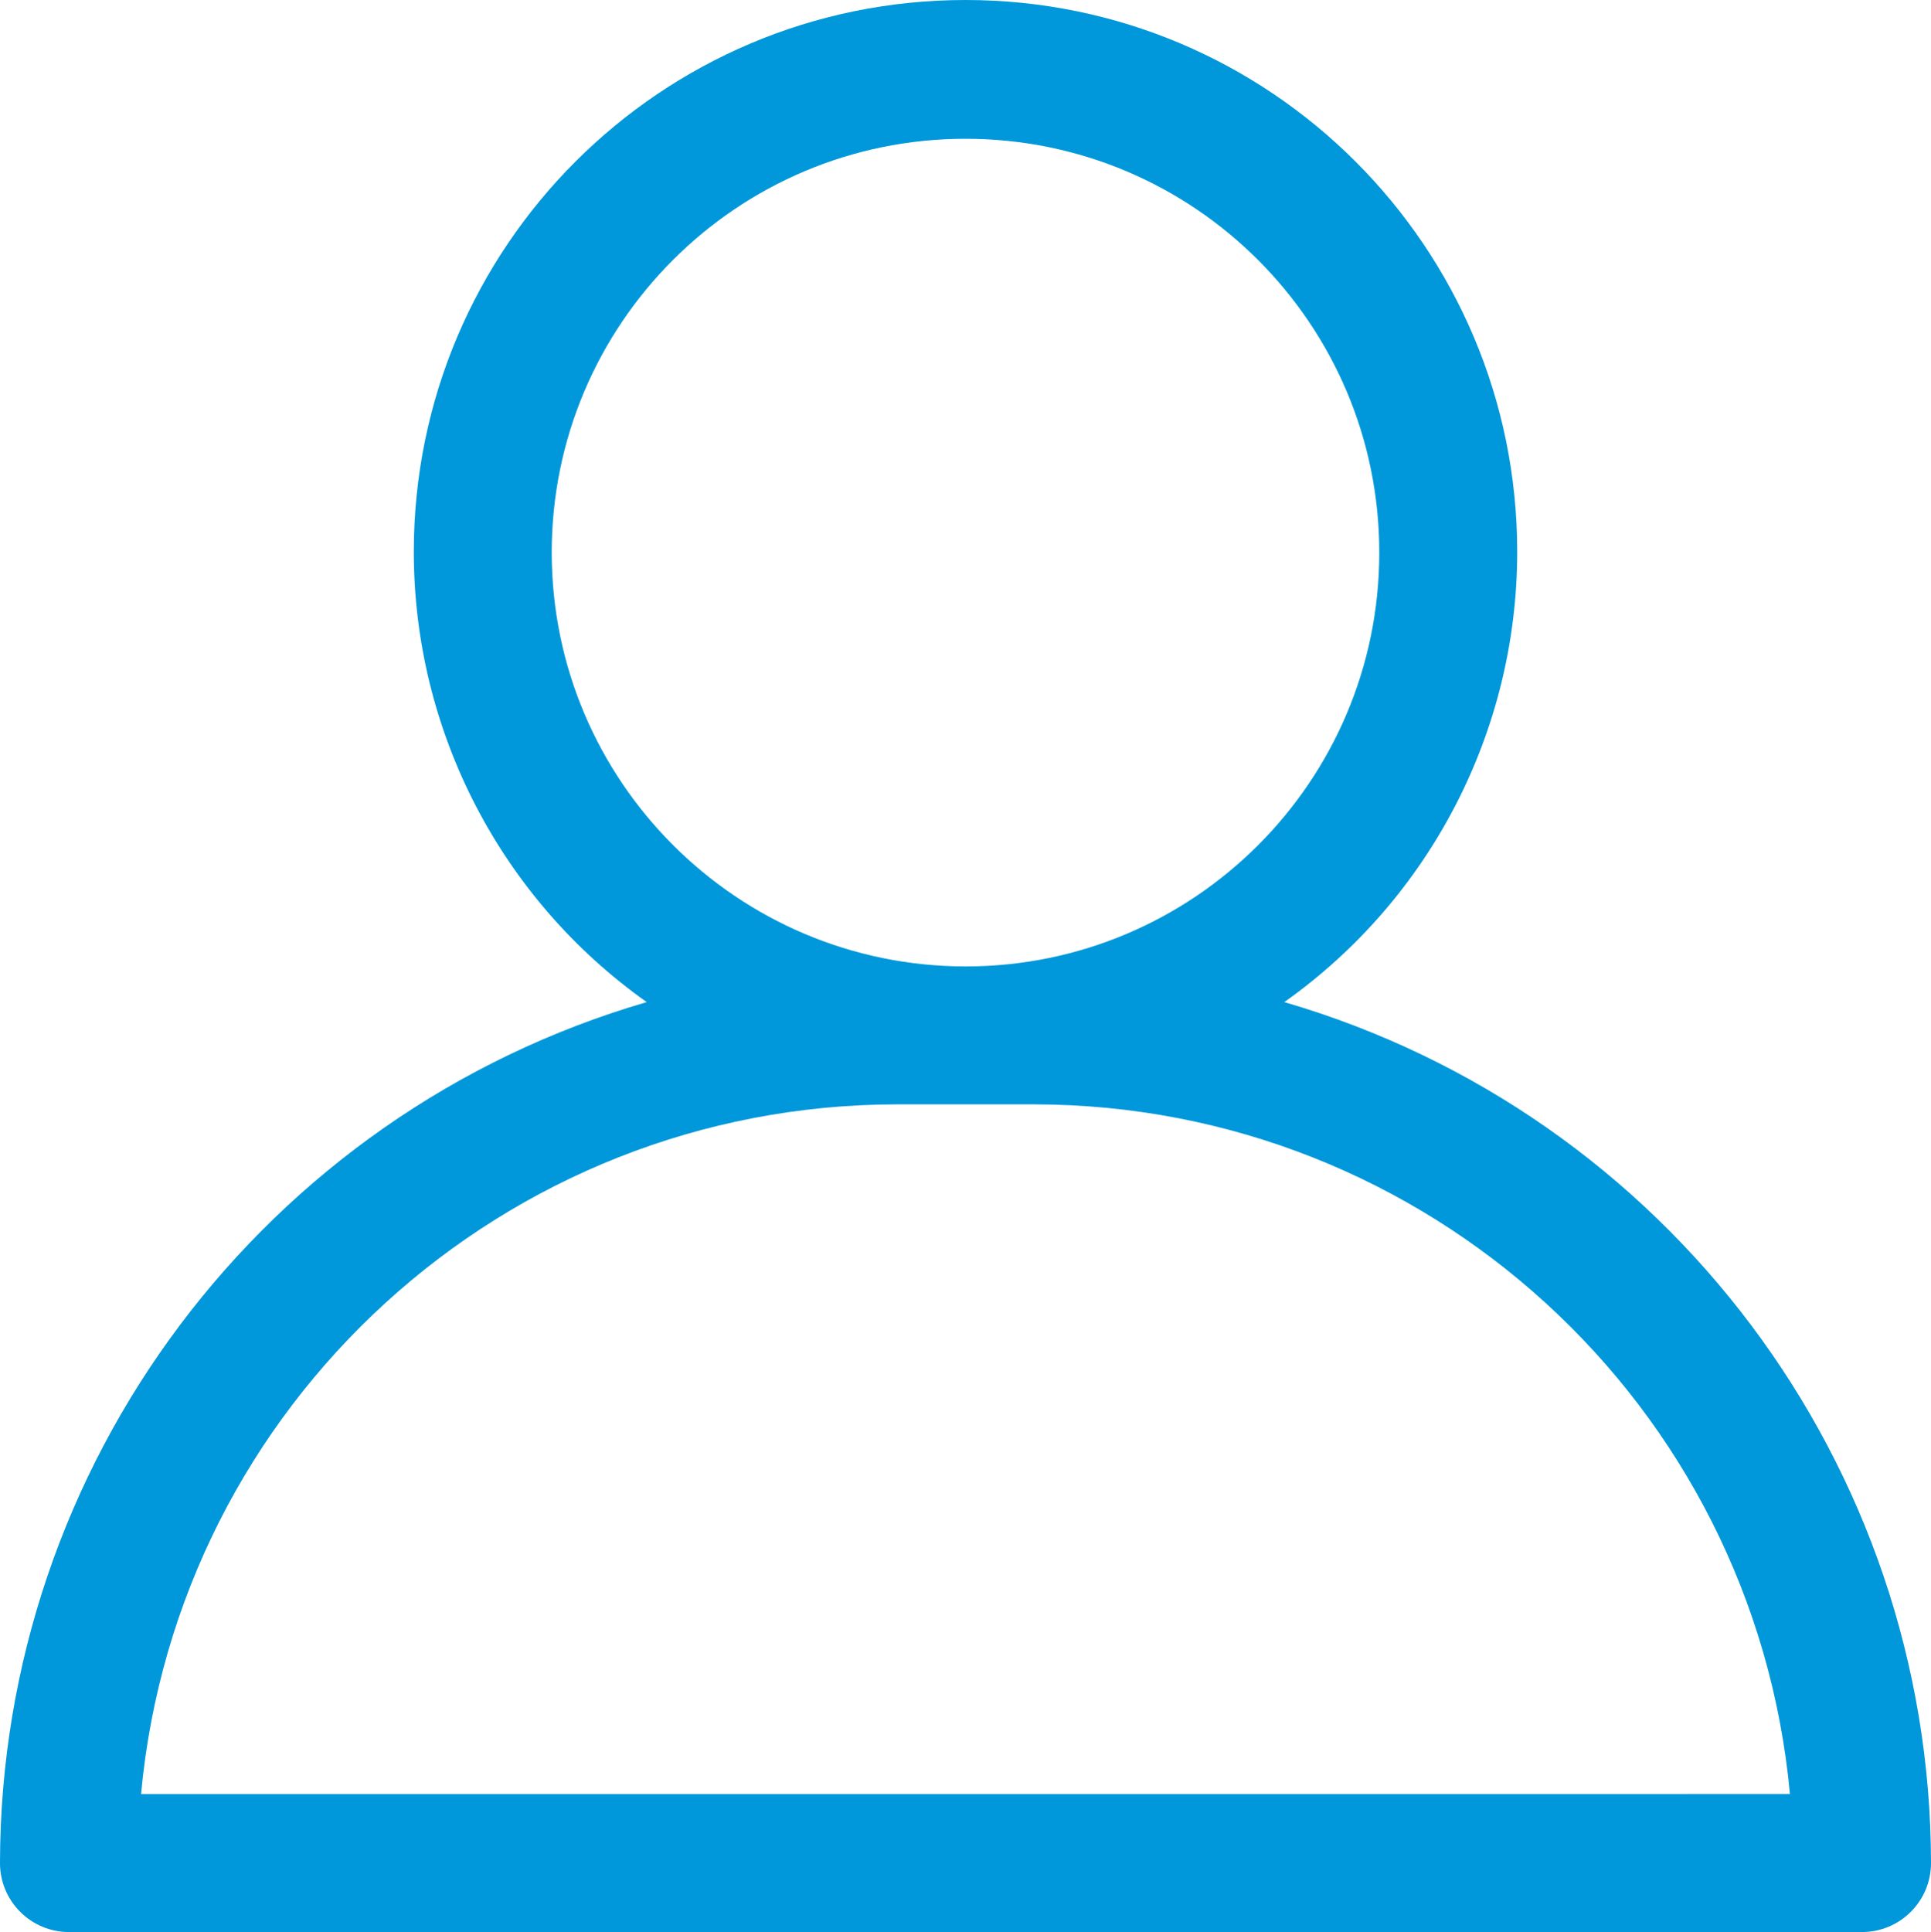 <?xml version="1.0" encoding="UTF-8"?>
<!DOCTYPE svg PUBLIC "-//W3C//DTD SVG 1.1//EN" "http://www.w3.org/Graphics/SVG/1.1/DTD/svg11.dtd">
<!-- Creator: CorelDRAW 2020 (64 Bit) -->
<svg xmlns="http://www.w3.org/2000/svg" xml:space="preserve" width="183.75mm" height="183.828mm" version="1.1" style="shape-rendering:geometricPrecision; text-rendering:geometricPrecision; image-rendering:optimizeQuality; fill-rule:evenodd; clip-rule:evenodd"
viewBox="0 0 5106.37 5108.54"
 xmlns:xlink="http://www.w3.org/1999/xlink"
 xmlns:xodm="http://www.corel.com/coreldraw/odm/2003">
 <defs>
  <style type="text/css">
   <![CDATA[
    .fil0 {fill:#0098DA;fill-rule:nonzero}
   ]]>
  </style>
 </defs>
 <g id="Camada_x0020_1">
  <g id="_1762996068240">
   <g id="User">
    <path class="fil0" d="M3396.21 2649.72c386.19,-273.45 615.96,-717.5 615.96,-1190.76 0,-805.63 -653.33,-1458.96 -1458.96,-1458.96 -805.63,0 -1458.96,653.33 -1458.96,1458.96 0,473.26 229.77,917.31 615.93,1190.71 -1011.81,294.84 -1709.02,1222.52 -1710.18,2276.59 0,100.6 81.67,182.27 182.37,182.27l4741.63 0c100.7,-0 182.37,-81.67 182.37,-182.37 -1.16,-1053.99 -698.37,-1981.67 -1710.12,-2276.5l-0.04 0.05zm-1937.24 -1188.59c0,-604.22 490.01,-1094.22 1094.22,-1094.22 604.22,0 1094.22,490 1094.22,1094.22 0,604.22 -490,1094.22 -1094.22,1094.22 -603.93,-0.53 -1093.69,-490.29 -1094.22,-1094.27l0 0.04zm-1086.02 3282.66c95.44,-1032.08 961.13,-1822.48 1997.76,-1823.71l364.85 0c1036.74,1.22 1902.43,791.63 1997.82,1823.59l-4360.43 0.12z"/>
   </g>
  </g>
 </g>
</svg>
